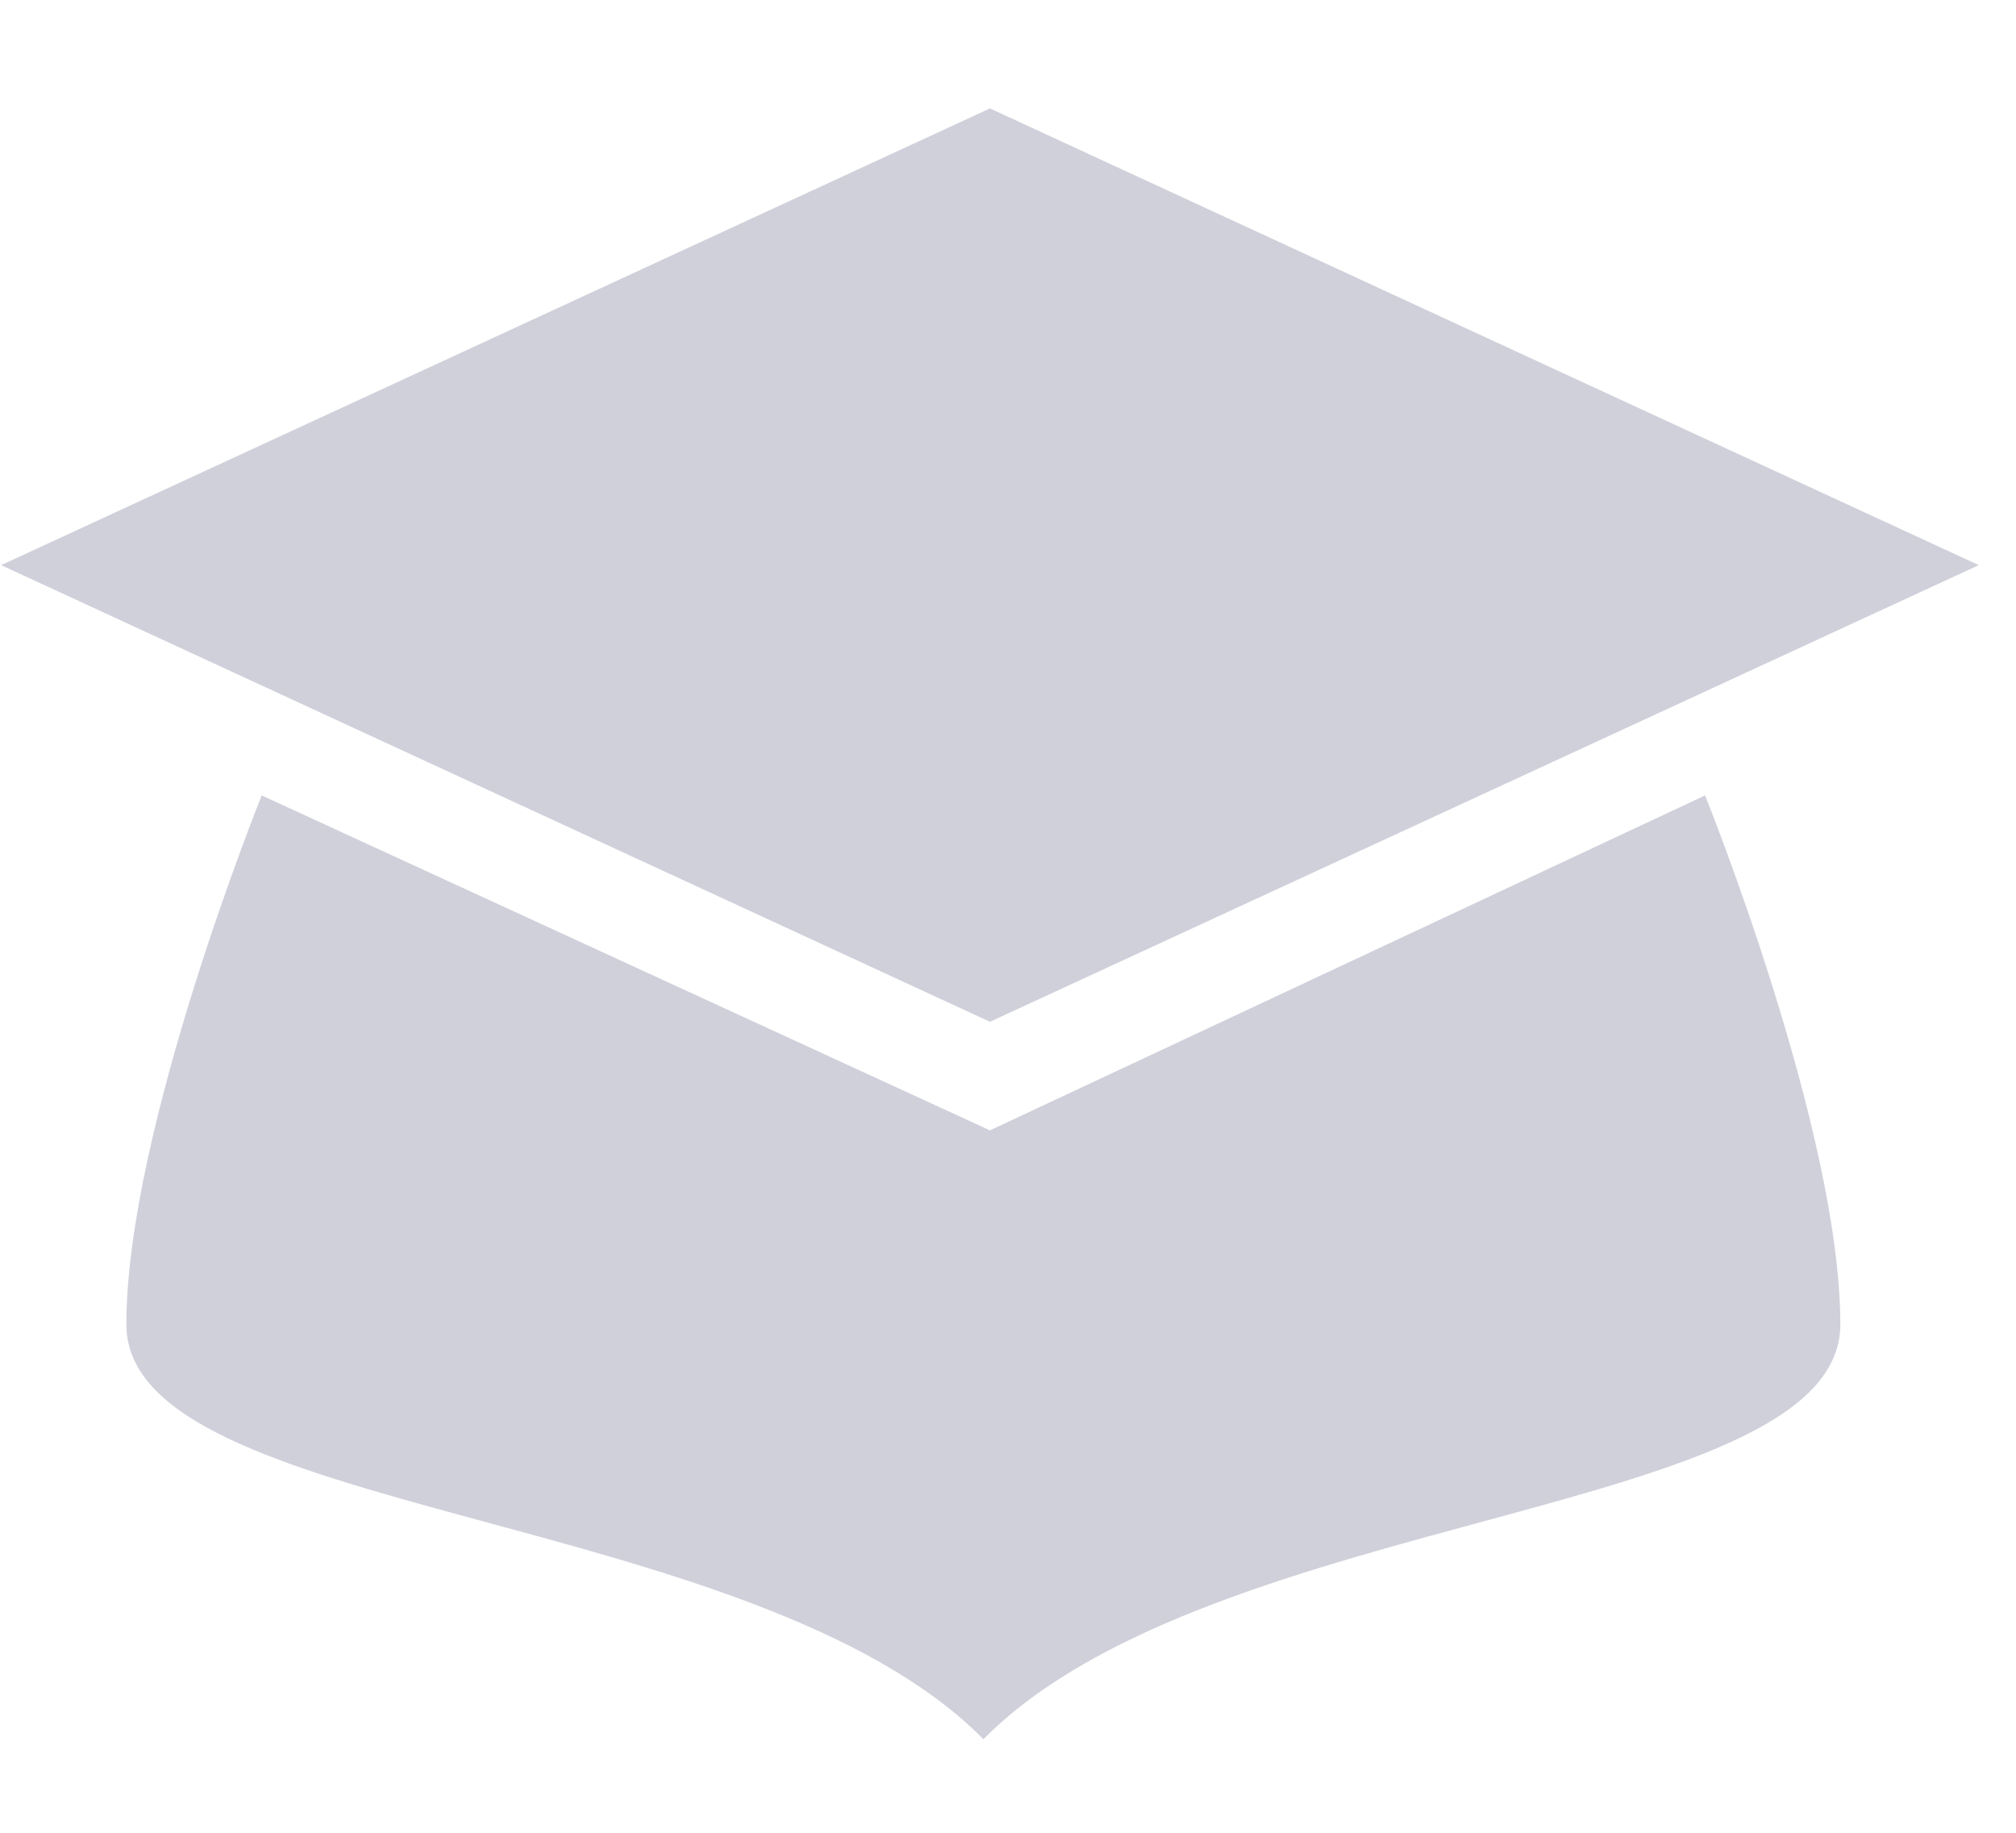 <svg xmlns="http://www.w3.org/2000/svg" width="22" height="20" viewBox="0 0 22 20">
  <g fill="#D0D0DB" transform="translate(0 1)">
    <polygon points="10.803 10.15 .012 5.167 10.803 .183 21.594 5.167"/>
    <path d="M18.607,7.68 L10.803,11.335 L2.856,7.68 C2.856,7.68 1.379,11.335 1.379,13.452 C1.379,15.57 8.229,15.445 10.732,17.979 C13.233,15.445 20.083,15.57 20.083,13.452 C20.083,11.335 18.607,7.68 18.607,7.68 L18.607,7.68 Z"/>
  </g>
</svg>
